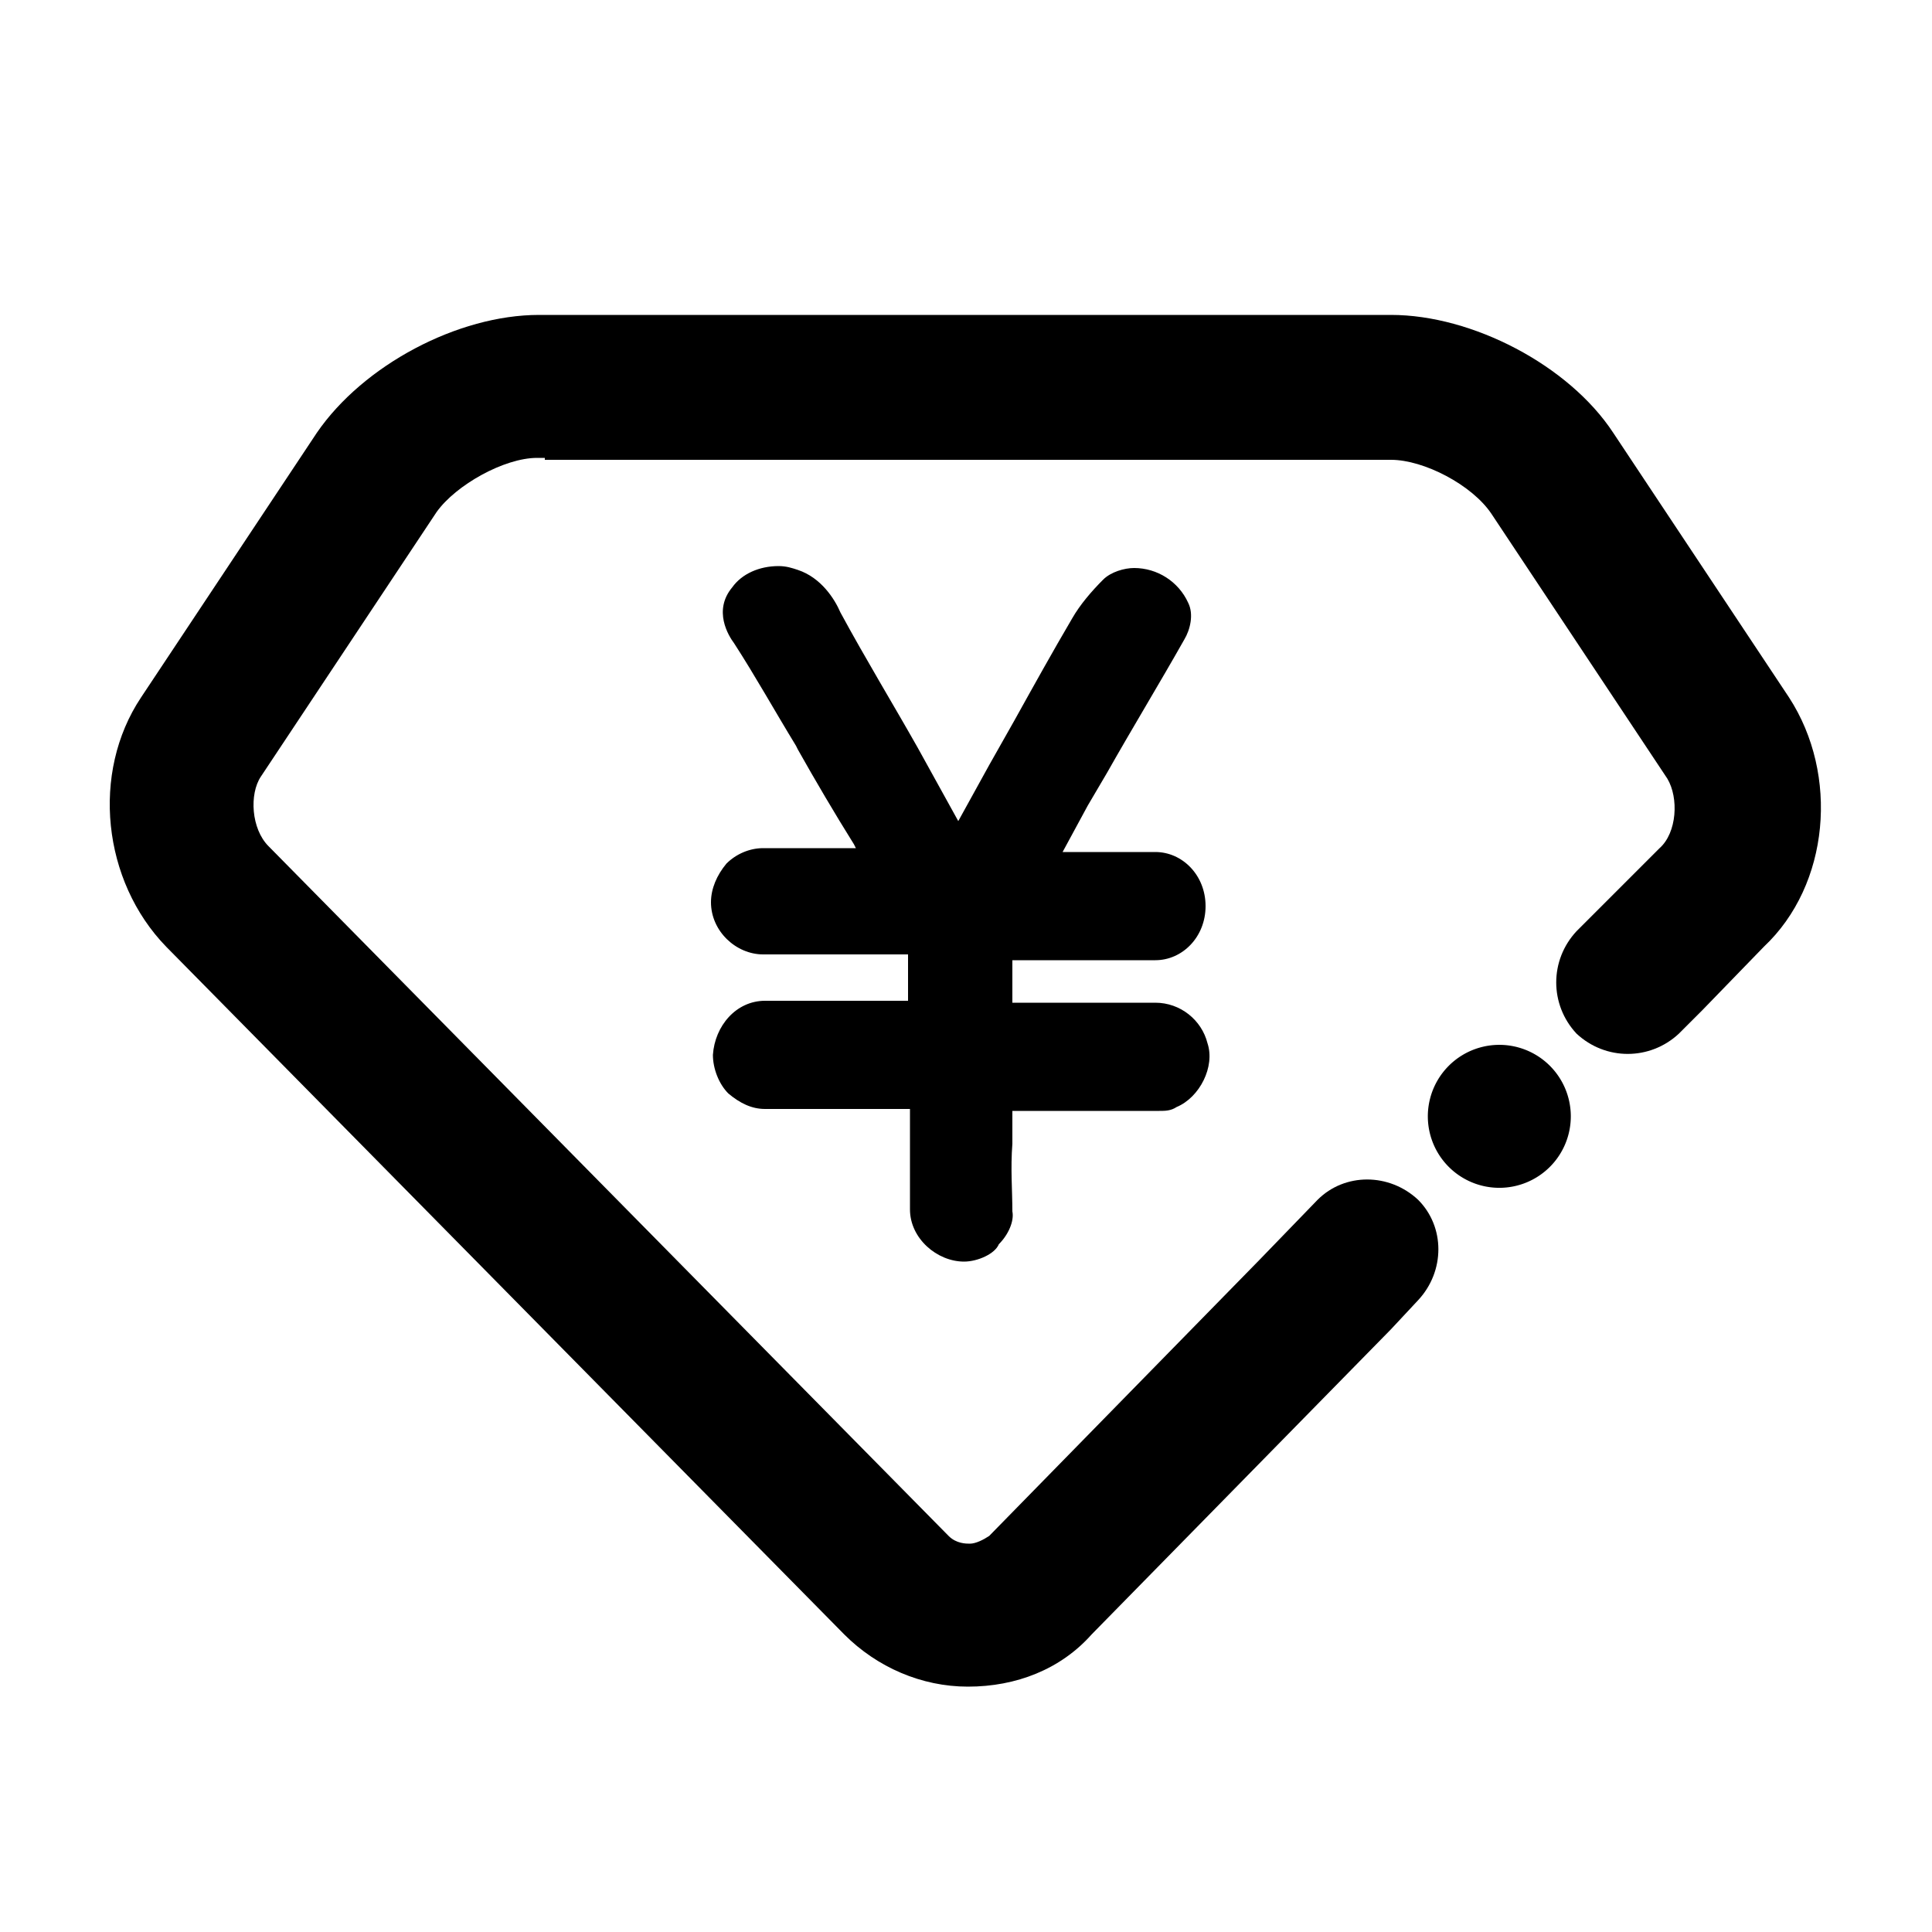 <?xml version="1.0" standalone="no"?><!DOCTYPE svg PUBLIC "-//W3C//DTD SVG 1.1//EN" "http://www.w3.org/Graphics/SVG/1.1/DTD/svg11.dtd"><svg t="1586796191562" class="icon" viewBox="0 0 1024 1024" version="1.1" xmlns="http://www.w3.org/2000/svg" p-id="3109" xmlns:xlink="http://www.w3.org/1999/xlink" width="200" height="200"><defs><style type="text/css"></style></defs><path d="M510.976 668.672c-14.336 0-28.672-12.288-28.672-27.648v-13.312-12.288-27.648h-76.8c-7.168 0-13.312-3.072-19.456-8.192-5.12-5.12-8.192-13.312-8.192-20.48 1.024-15.36 12.288-28.672 27.648-28.672H481.28v-1.024V505.856h-76.8c-14.336 0-27.648-12.288-27.648-27.648 0-7.168 3.072-14.336 8.192-20.48 5.12-5.12 12.288-8.192 19.456-8.192h49.152l-1.024-2.048c-10.24-16.384-20.48-33.792-29.696-50.176l-1.024-2.048c-11.264-18.432-21.504-36.864-32.768-54.272-3.072-4.096-11.264-17.408-1.024-29.696 5.12-7.168 14.336-11.264 24.576-11.264 4.096 0 7.168 1.024 10.24 2.048 12.288 4.096 19.456 15.36 22.528 22.528 13.312 24.576 27.648 48.128 40.96 71.68l21.504 38.912 16.384-29.696 13.312-23.552c10.24-18.432 20.48-36.864 30.72-54.272 4.096-7.168 10.24-14.336 16.384-20.48 4.096-4.096 11.264-6.144 16.384-6.144 12.288 0 23.552 7.168 28.672 18.432 3.072 6.144 1.024 14.336-2.048 19.456-13.312 23.552-27.648 47.104-40.96 70.656l-10.24 17.408-13.312 24.576h49.152c14.336 0 26.624 12.288 26.624 28.672s-12.288 28.672-26.624 28.672h-75.776v-1.024V531.456h75.776c13.312 0 24.576 9.216 27.648 21.504 4.096 12.288-4.096 28.672-16.384 33.792-3.072 2.048-6.144 2.048-9.216 2.048h-77.824V606.208c-1.024 13.312 0 24.576 0 35.84 1.024 5.12-2.048 12.288-7.168 17.408-2.048 5.12-11.264 9.216-18.432 9.216z" p-id="3110"></path><path d="M948.224 369.664l-93.184-140.288c-23.552-35.84-74.752-62.464-117.76-62.464H285.696c-43.008 0-93.184 26.624-117.76 62.464L74.752 369.664C48.128 409.6 54.272 466.944 88.064 501.76l359.424 364.544c17.408 17.408 40.96 27.648 65.536 27.648 25.6 0 49.152-9.216 65.536-27.648L737.28 704.512l14.336-15.36c14.336-15.36 14.336-38.912 0-53.248-15.36-14.336-38.912-14.336-53.248 0l-30.72 31.744-143.36 146.432c-3.072 2.048-7.168 4.096-10.24 4.096-2.048 0-7.168 0-11.264-4.096L142.336 448.512c-9.216-9.216-10.24-27.648-4.096-36.864l93.184-140.288c10.24-14.336 35.84-28.672 53.248-28.672h4.096v1.024H737.28c17.408 0 43.008 13.312 53.248 28.672l93.184 140.288c6.144 10.24 5.12 28.672-4.096 36.864L849.92 479.232l-14.336 14.336c-14.336 15.36-14.336 38.912 0 54.272 15.36 14.336 38.912 14.336 54.272 0l12.288-12.288 32.768-33.792c34.816-32.768 39.936-91.136 13.312-132.096z" p-id="3111"></path><path d="M768.106 618.694a37.888 37.888 0 1 0 53.133-54.027 37.888 37.888 0 1 0-53.133 54.027Z" p-id="3112"></path></svg>